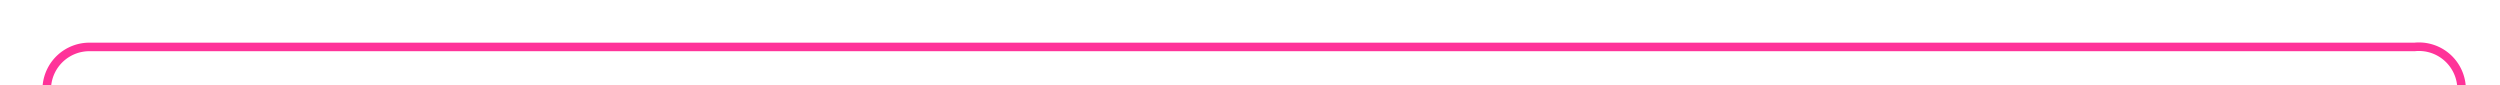 ﻿<?xml version="1.0" encoding="utf-8"?>
<svg version="1.1" xmlns:xlink="http://www.w3.org/1999/xlink" width="293px" height="10px" preserveAspectRatio="xMinYMid meet" viewBox="1272 10  293 8" xmlns="http://www.w3.org/2000/svg">
  <path d="M 1275.482 28.335  A 3 3 0 0 0 1277.5 25.5 L 1277.5 19  A 5 5 0 0 1 1282.5 14.5 L 1555 14.5  A 5 5 0 0 1 1560.5 19.5 L 1560.5 39  " stroke-width="1" stroke="#ff3399" fill="none" />
  <path d="M 1277.024 24.121  A 3 3 0 0 0 1274.024 27.121 A 3 3 0 0 0 1277.024 30.121 A 3 3 0 0 0 1280.024 27.121 A 3 3 0 0 0 1277.024 24.121 Z " fill-rule="nonzero" fill="#ff3399" stroke="none" />
</svg>